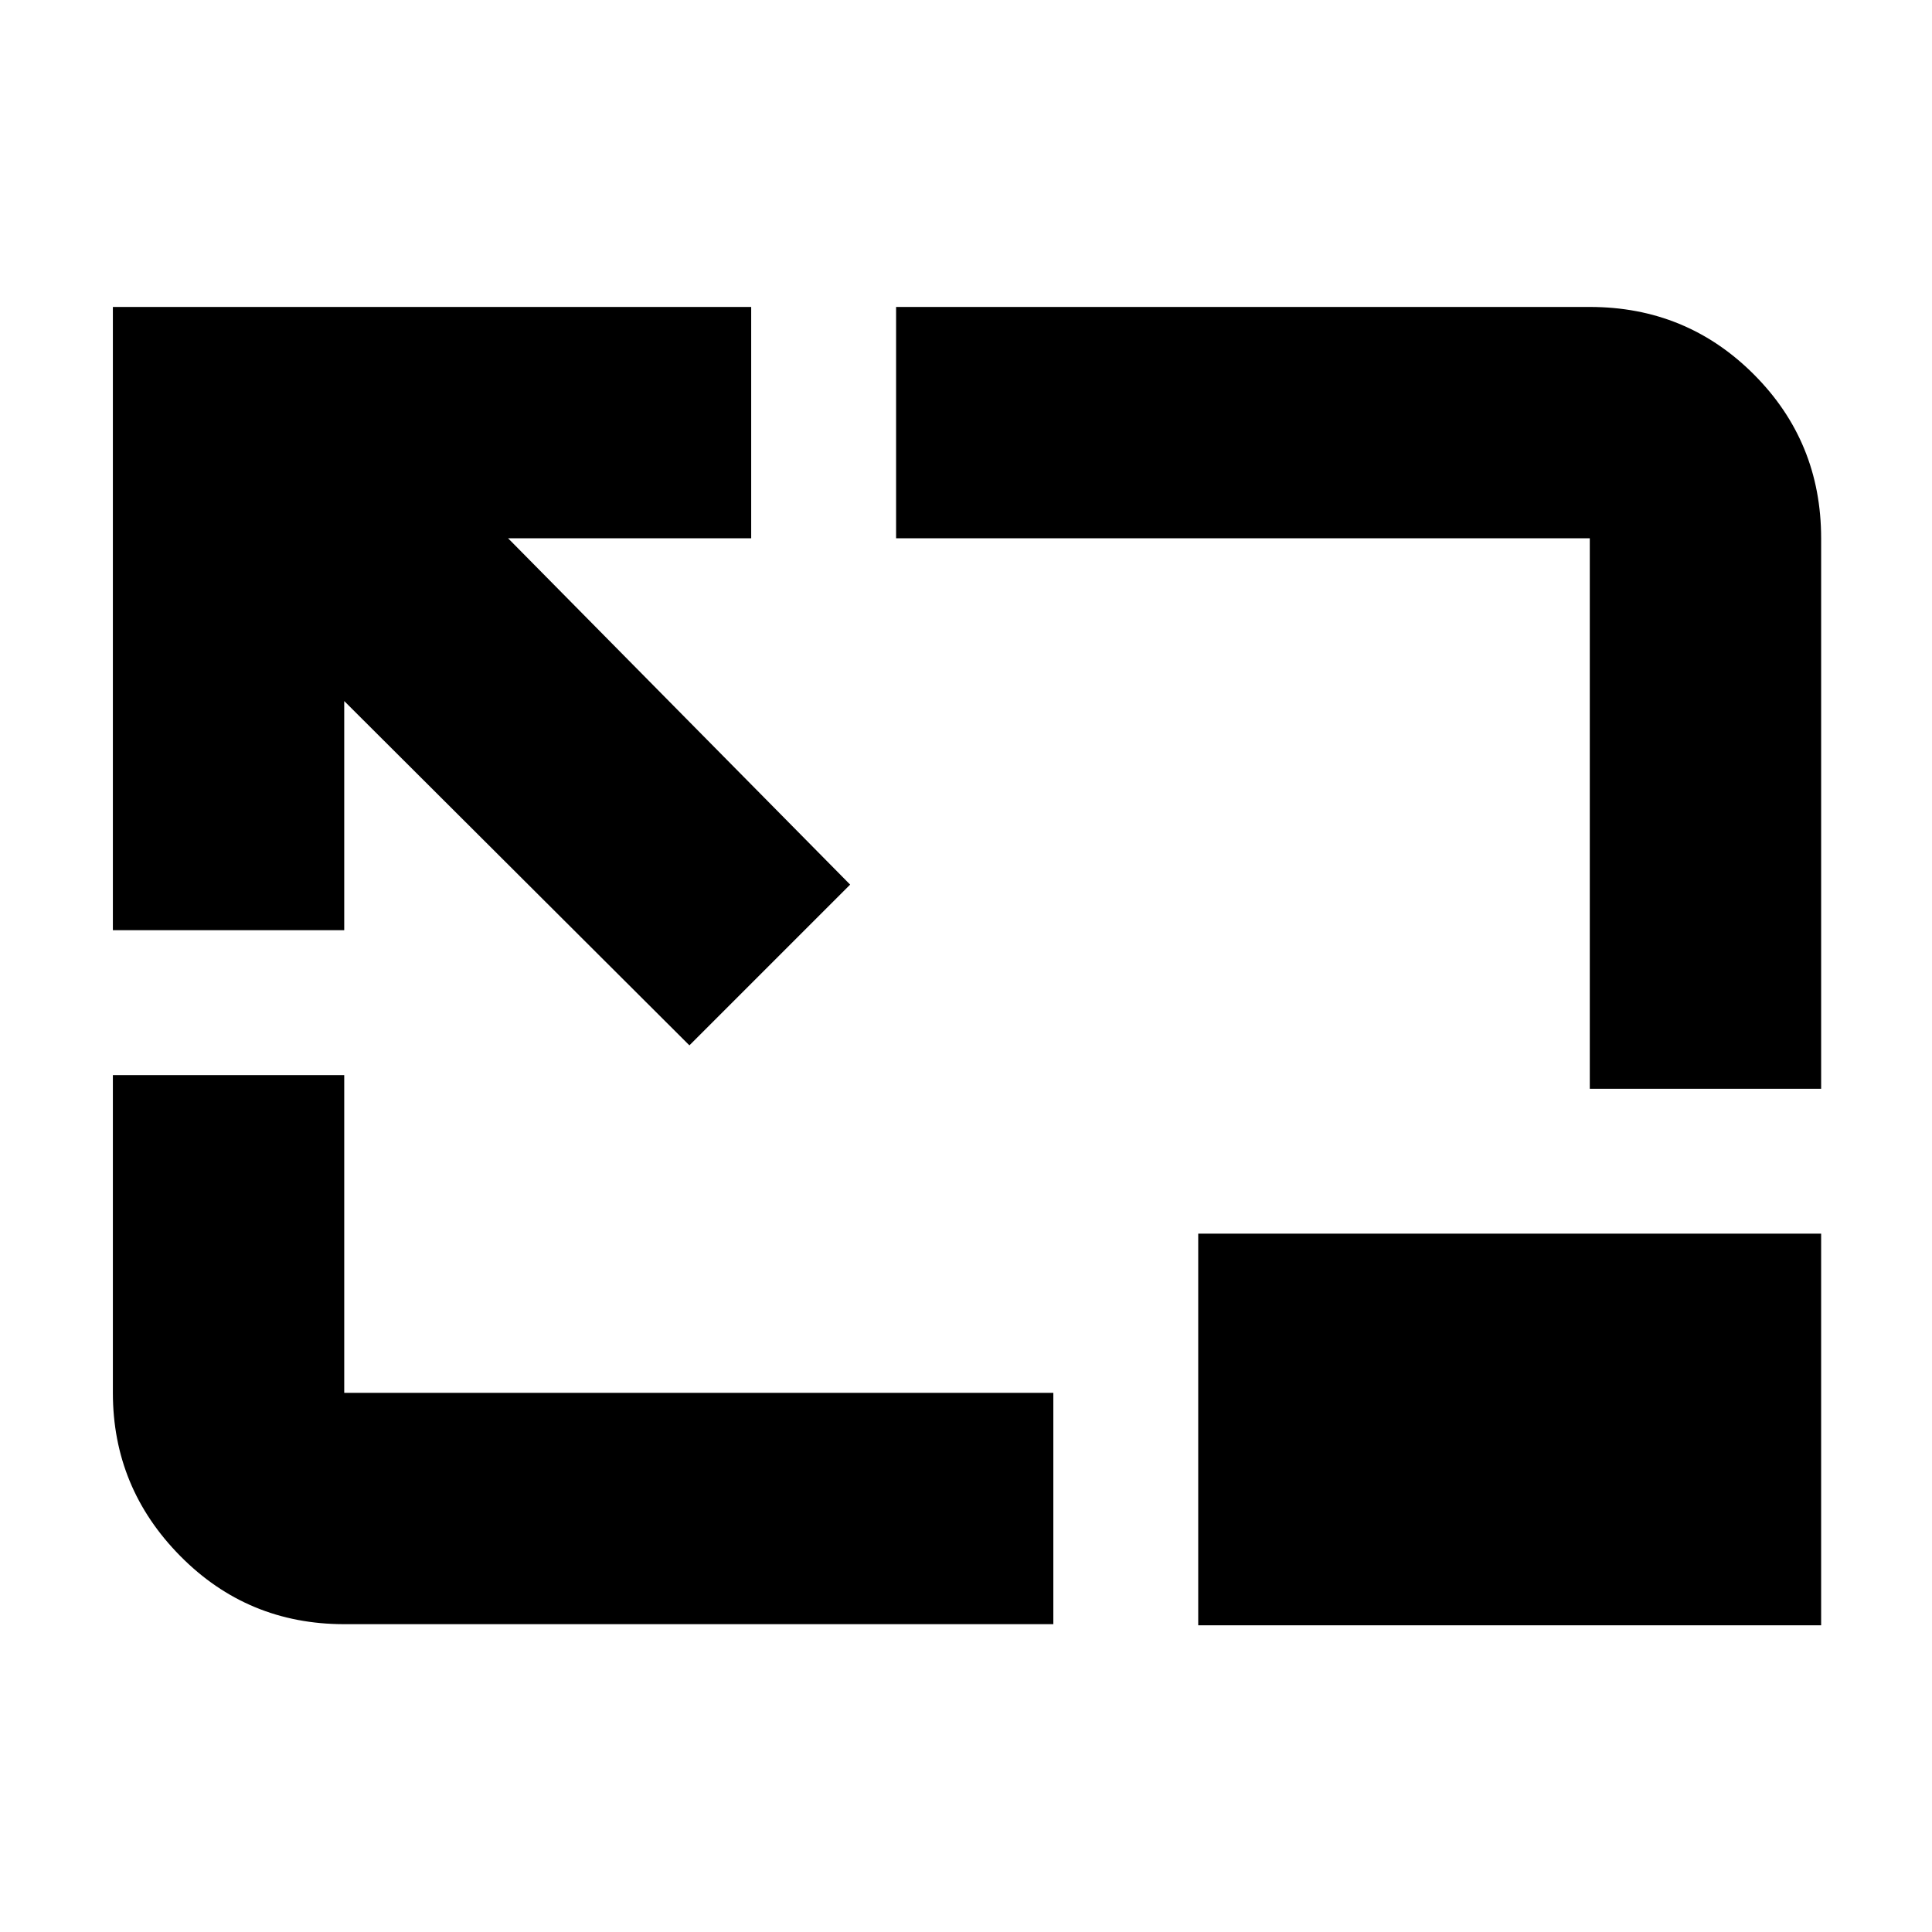 <svg xmlns="http://www.w3.org/2000/svg" height="20" viewBox="0 96 960 960" width="20"><path d="M342.565 615.435 171.044 444.349v113.869H56.086V248.521h317.175v114.958H252.479l169.956 172.086-79.87 79.87ZM171.044 903.044q-47.999 0-81.478-33.875-33.48-33.875-33.48-81.082V630.218h114.958v157.869h352.348v114.957H171.044Zm618.912-266.043V363.479H445.261V248.521h344.695q47.999 0 81.478 33.479 33.479 33.479 33.479 81.479v273.522H789.956Zm114.957 72v194.608H595.392V709.001h309.521Z"/></svg>